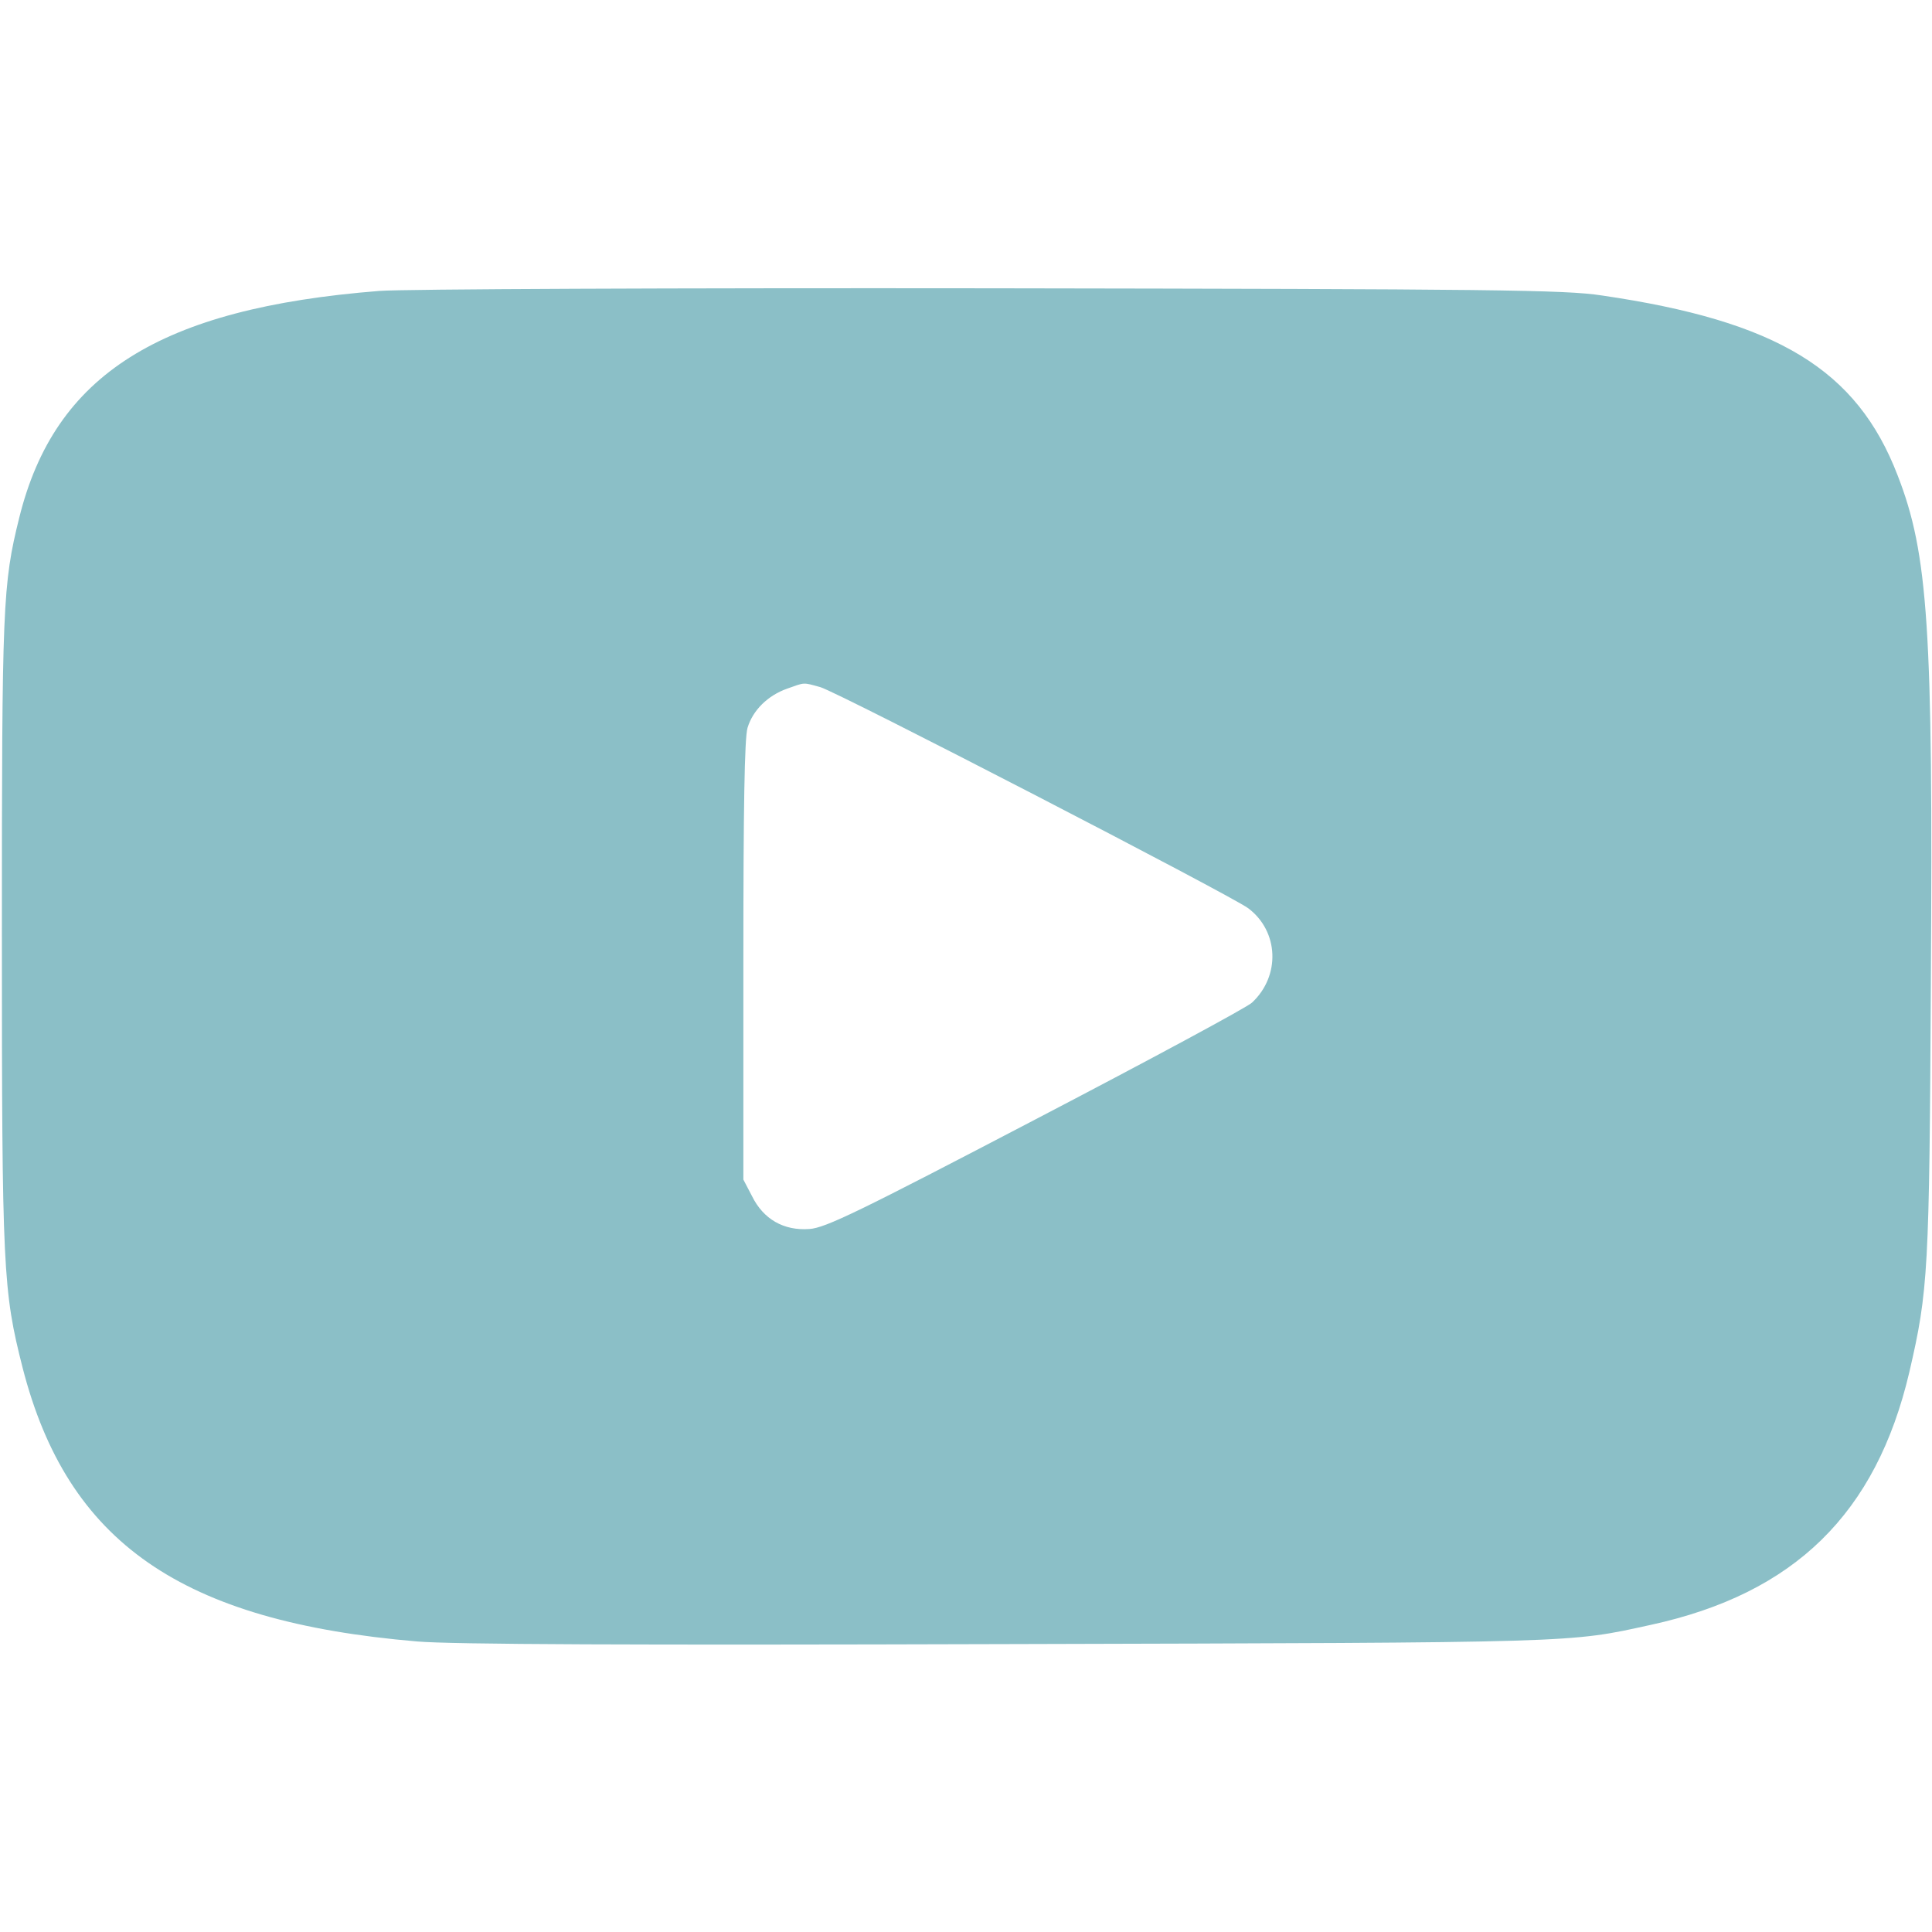 <?xml version="1.0" standalone="no"?>
<!DOCTYPE svg PUBLIC "-//W3C//DTD SVG 20010904//EN"
 "http://www.w3.org/TR/2001/REC-SVG-20010904/DTD/svg10.dtd">
<svg version="1.0" xmlns="http://www.w3.org/2000/svg"
 width="512pt" height="512pt" viewBox="0 0 512 512"
 preserveAspectRatio="xMidYMid meet">

<g transform="translate(0,512) scale(0.1,-0.1)"
fill="#8bbfc7" stroke="none">
<path d="M1005 4349 c-581 -46 -860 -221 -954 -601 -44 -177 -46 -231 -46
-1103 0 -893 3 -945 55 -1150 119 -463 420 -672 1045 -725 90 -8 573 -10 1565
-7 1524 4 1486 3 1705 51 381 83 597 295 685 670 50 216 53 266 57 1036 6 934
-7 1132 -88 1340 -108 281 -319 409 -784 477 -97 15 -288 17 -1620 19 -830 1
-1559 -2 -1620 -7z m1169 -1050 c46 -13 1085 -550 1134 -586 81 -61 86 -179
10 -250 -12 -12 -270 -151 -573 -309 -469 -245 -557 -288 -600 -291 -68 -5
-122 26 -152 87 l-23 44 0 579 c0 406 3 591 11 618 14 47 54 86 105 104 48 17
41 17 88 4z"/>
</g>
</svg>

